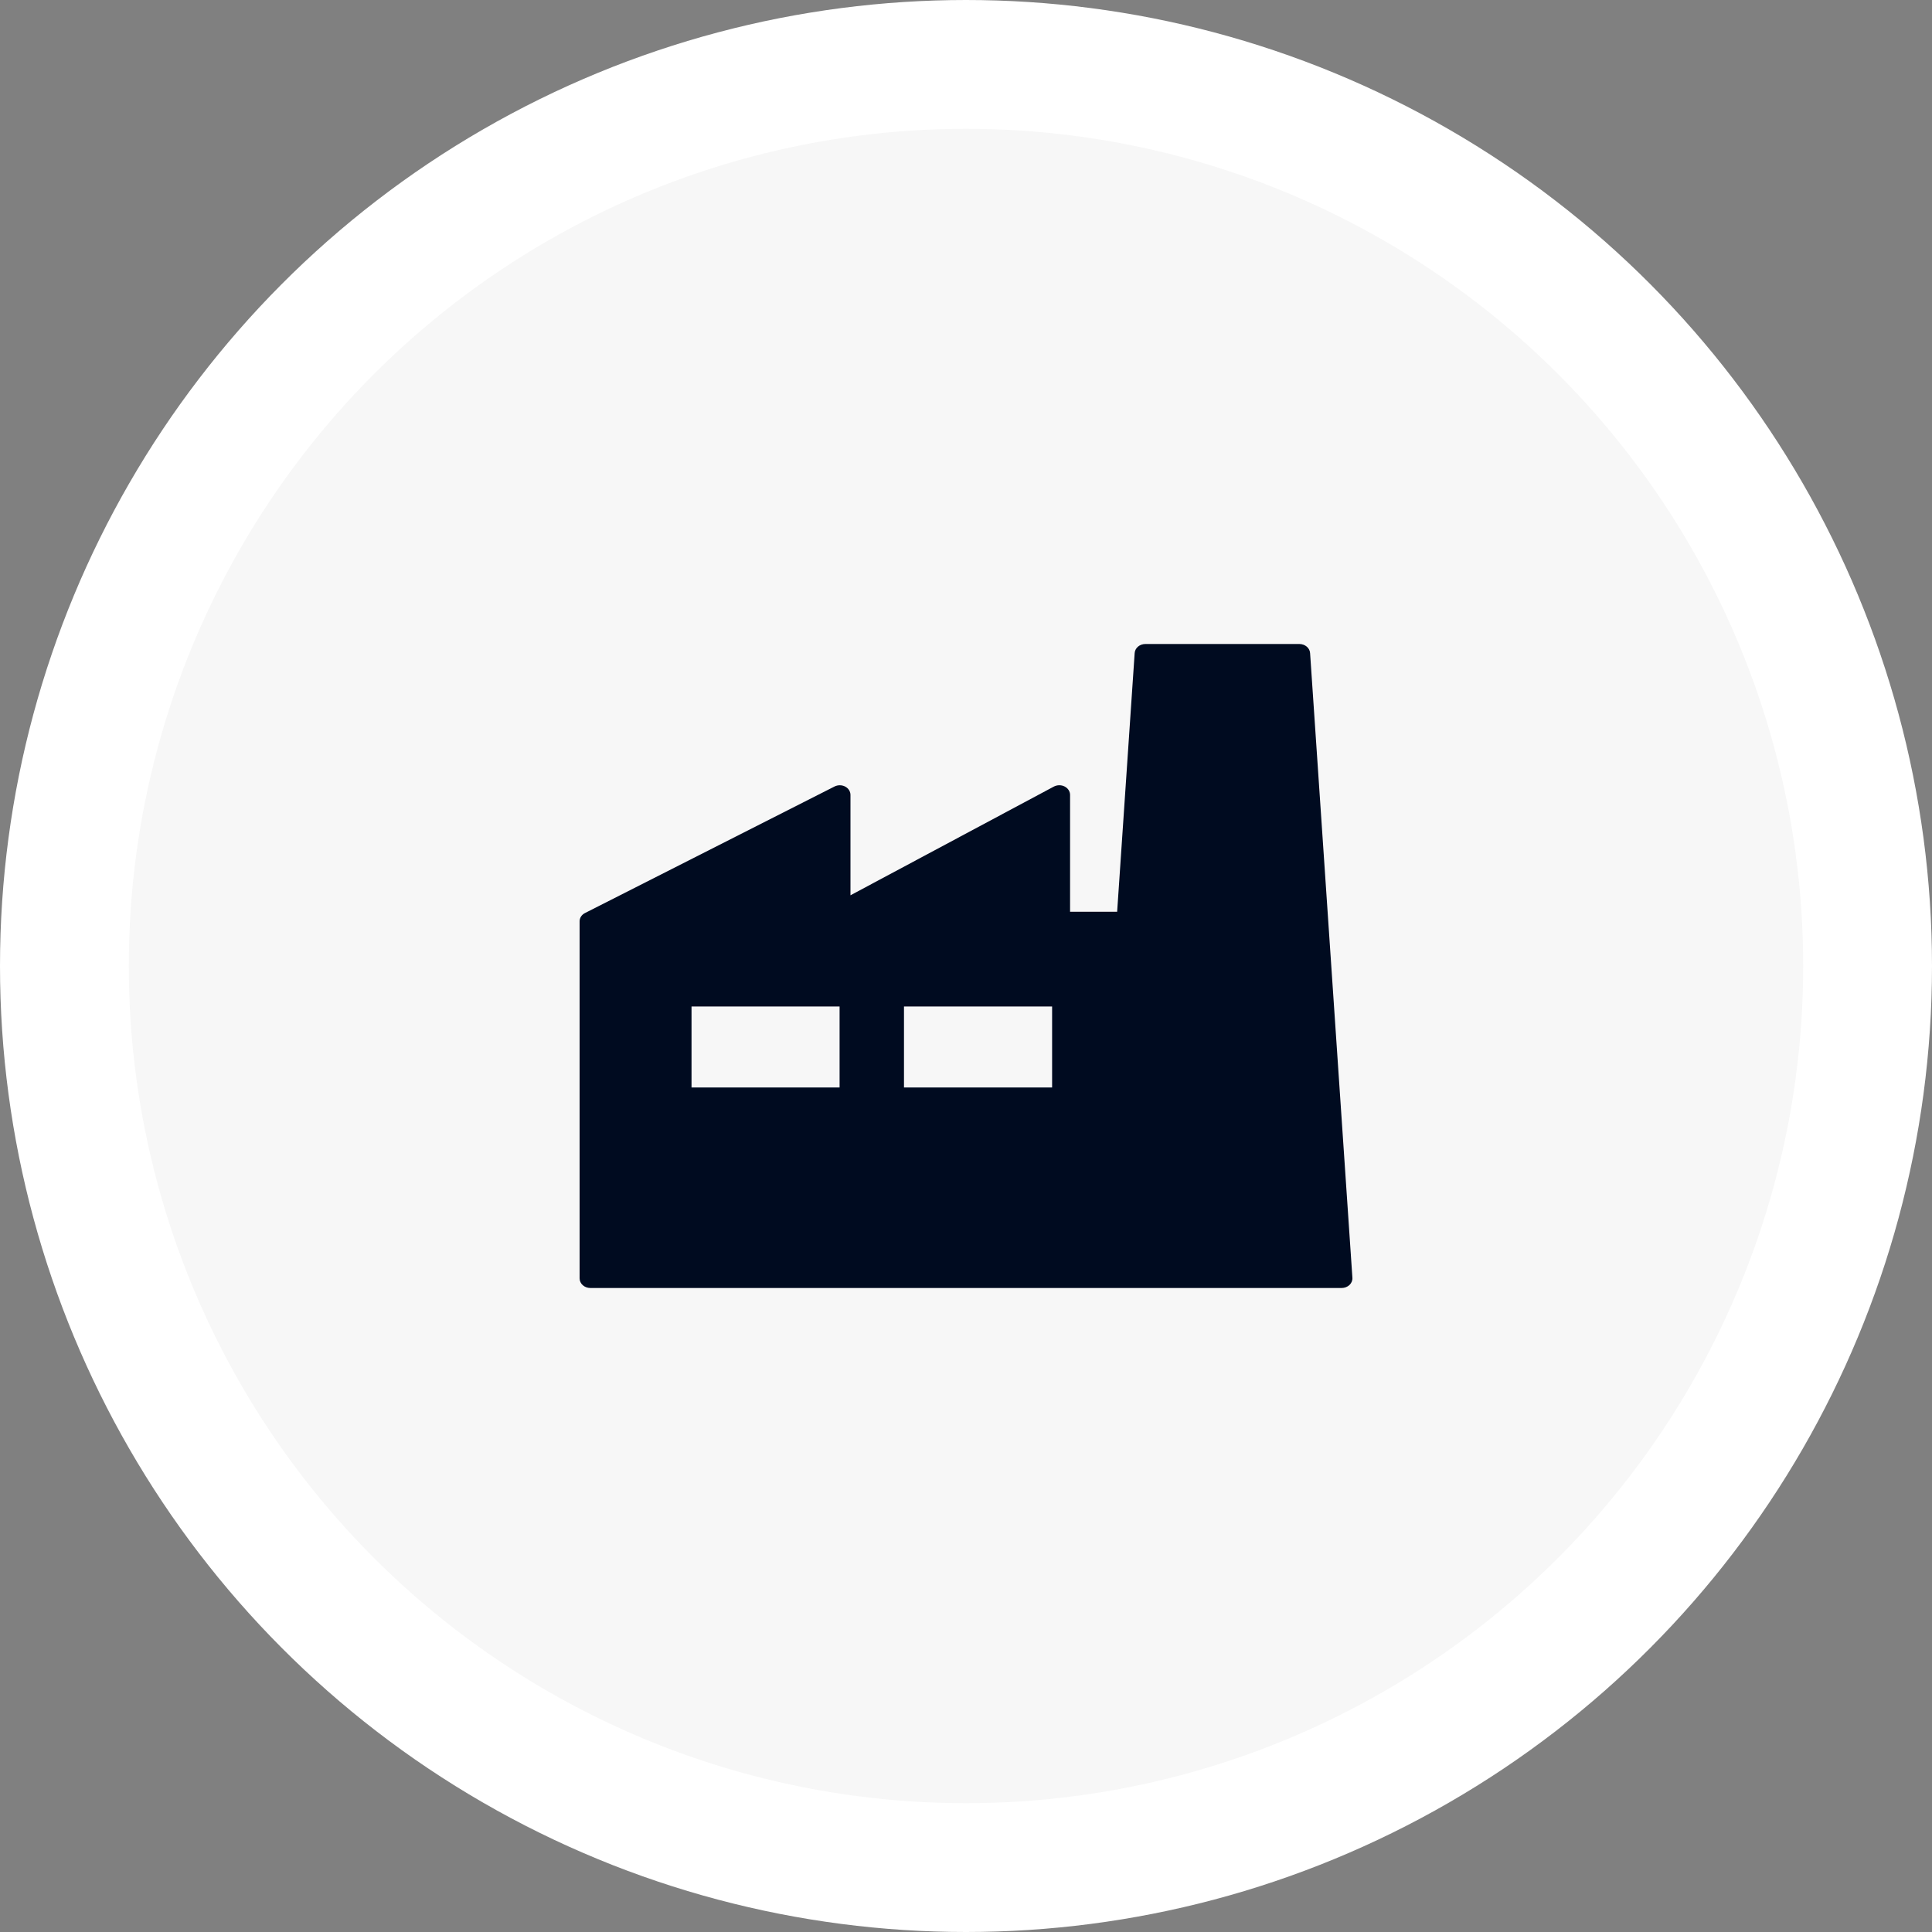 <svg width="30" height="30" viewBox="0 0 30 30" fill="none" xmlns="http://www.w3.org/2000/svg">
<rect x="0" y="0" width="30" height="30" fill="#808080" stroke="none"/>
<circle cx="15" cy="15" r="14" fill="#F7F7F7" stroke="white" stroke-width="2"/>
<path d="M20.343 10.141C20.338 10.062 20.265 10 20.177 10H17.785C17.697 10 17.624 10.062 17.619 10.141L17.347 14.158H16.616V12.343C16.616 12.289 16.584 12.24 16.532 12.213C16.48 12.186 16.416 12.187 16.364 12.214L13.206 13.902V12.343C13.206 12.29 13.175 12.241 13.124 12.214C13.073 12.187 13.009 12.187 12.958 12.213L9.085 14.177C9.032 14.203 9 14.253 9 14.307V19.85C9 19.933 9.075 20 9.167 20H20.833C20.879 20 20.923 19.983 20.955 19.953C20.986 19.923 21.003 19.883 21 19.841L20.343 10.141ZM13.037 16.886H10.738V15.629H13.037V16.886ZM16.337 16.886H14.037V15.629H16.337V16.886Z" fill="#000B20"/>
</svg>
